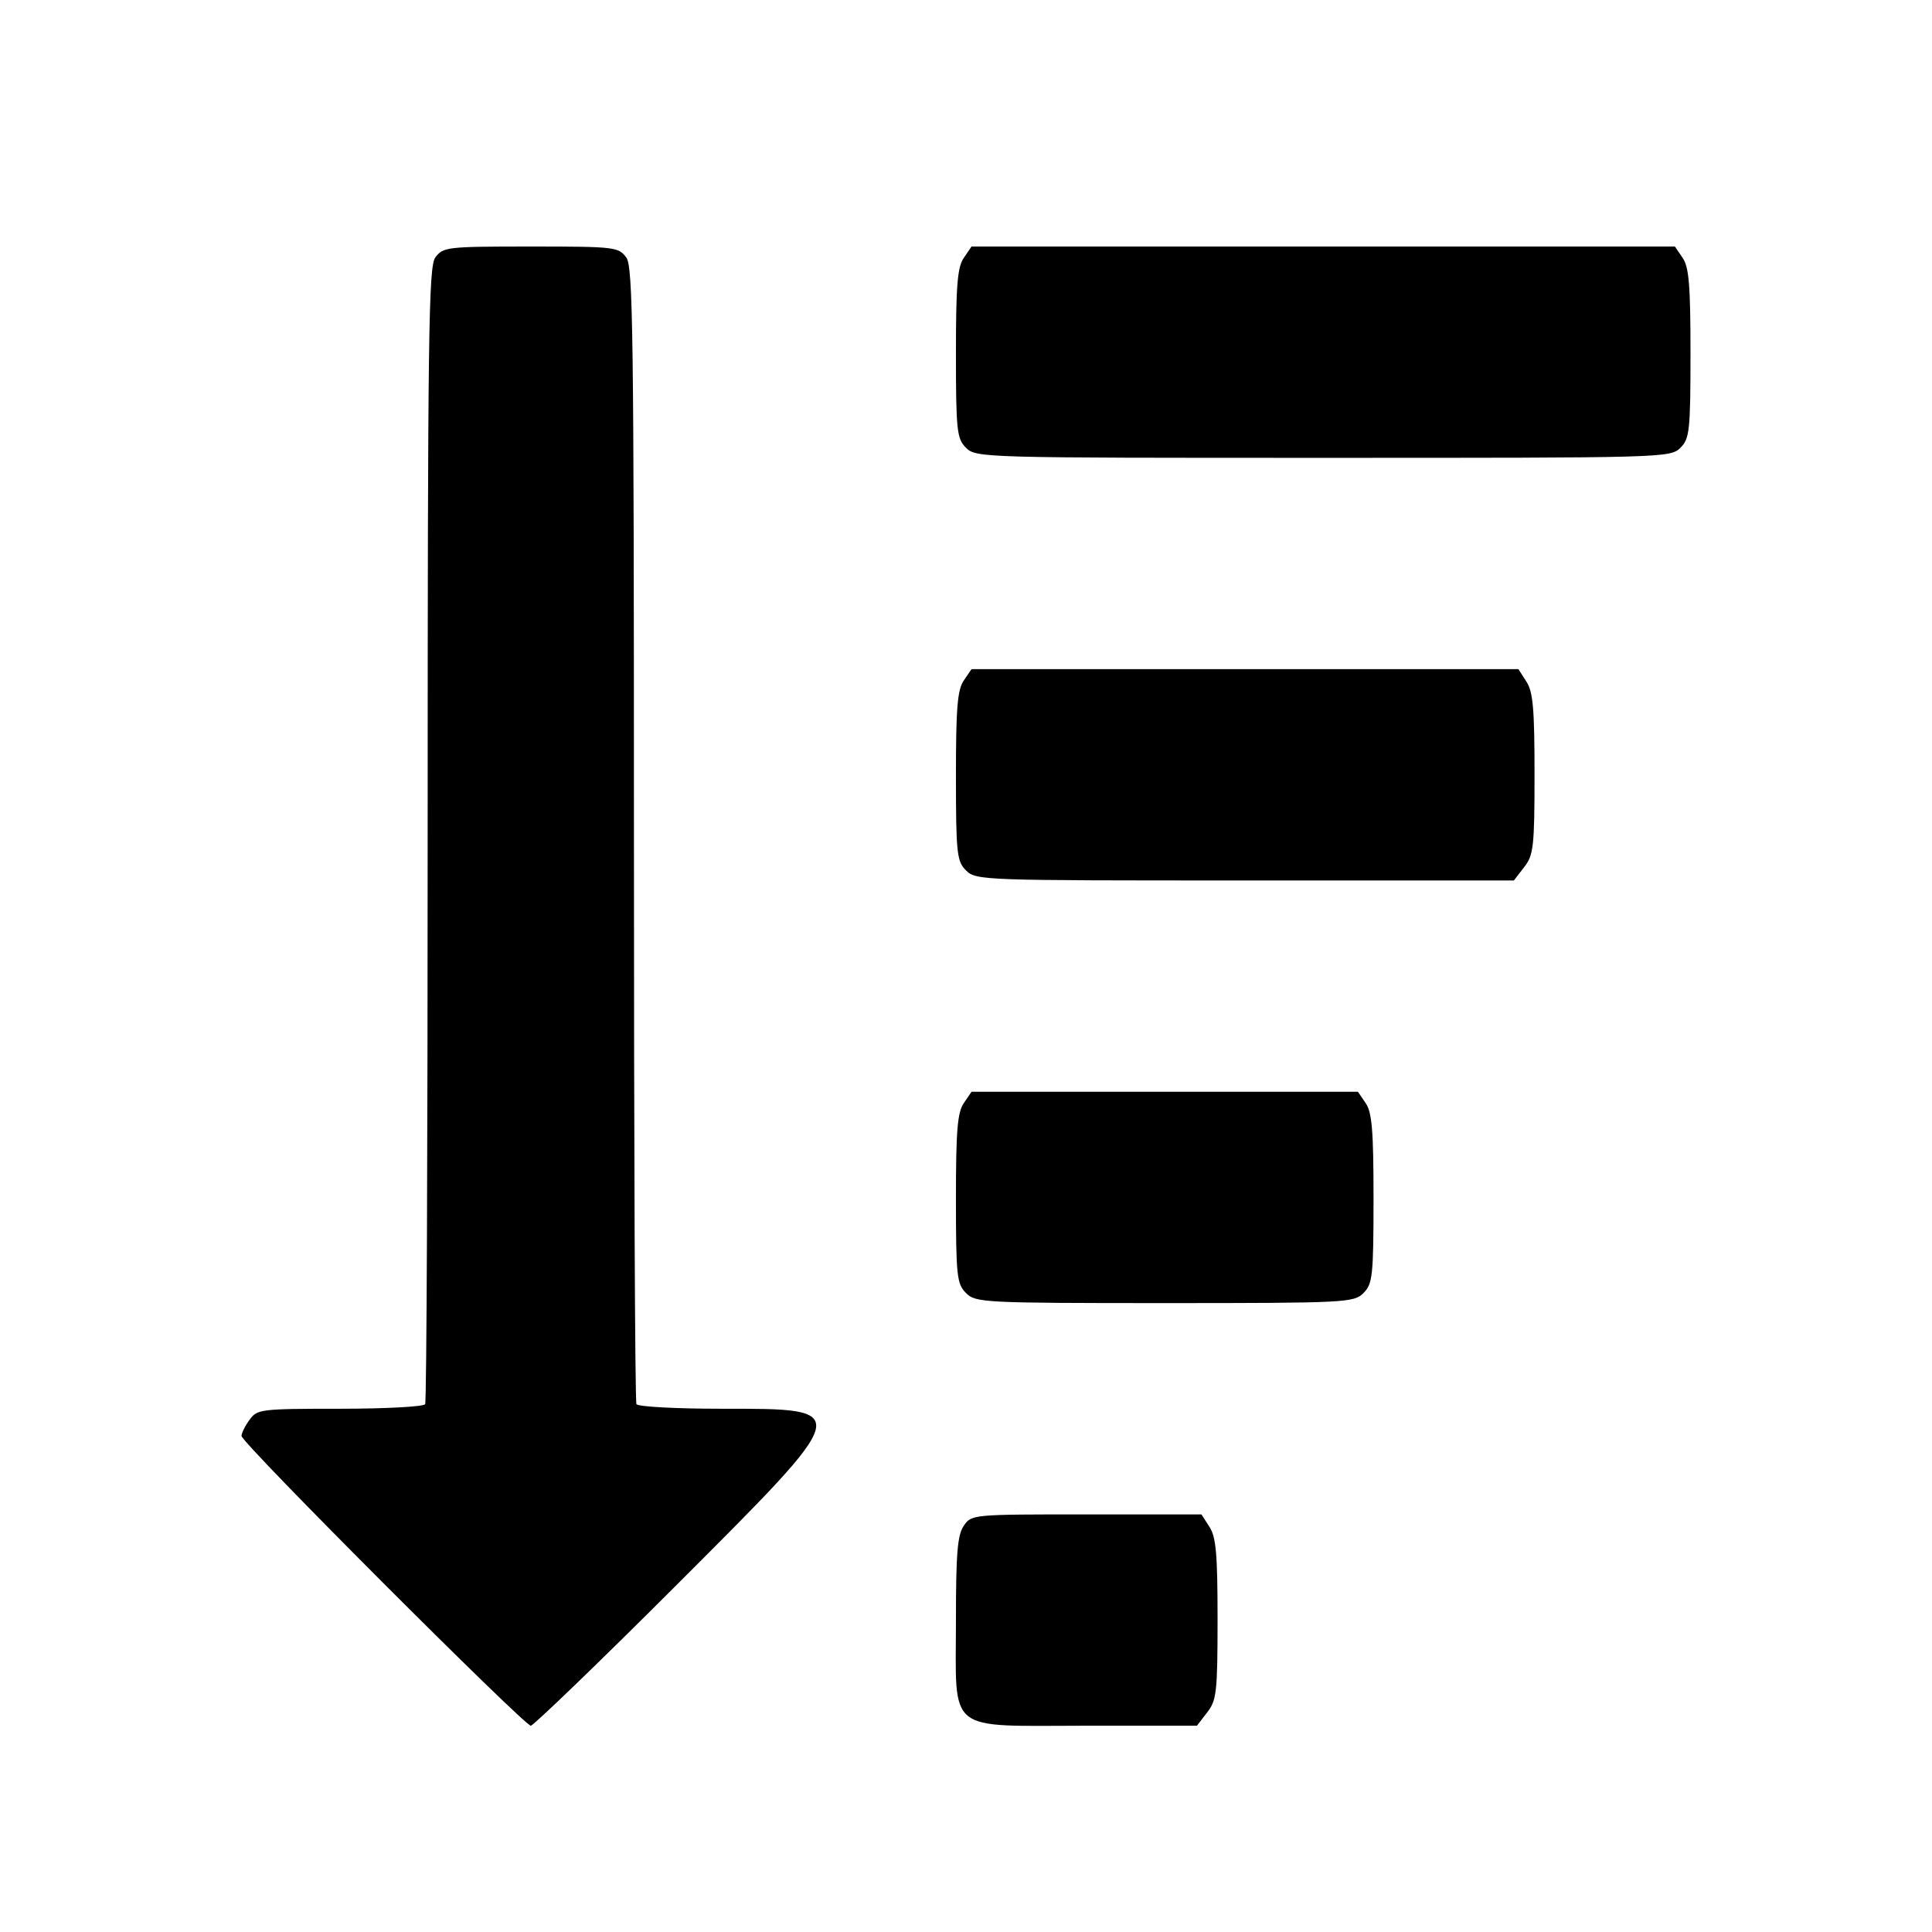 <?xml version="1.0" standalone="no"?>
<!DOCTYPE svg PUBLIC "-//W3C//DTD SVG 20010904//EN"
 "http://www.w3.org/TR/2001/REC-SVG-20010904/DTD/svg10.dtd">
<svg version="1.0" xmlns="http://www.w3.org/2000/svg"
 width="384pt" height="384pt" viewBox="0 0 384 384"
 preserveAspectRatio="xMidYMid meet">
<g transform="translate(0,384) scale(0.1,-0.1)"
fill="#000000" stroke="none">
<path d="M865 3328 c-13 -20 -15 -143 -15 -1146 0 -618 -2 -1128 -5 -1133 -4
-5 -80 -9 -170 -9 -158 0 -164 -1 -179 -22 -9 -12 -16 -27 -16 -32 0 -14 562
-576 575 -576 5 0 135 125 288 278 356 356 355 352 91 352 -90 0 -165 4 -169
9 -3 5 -5 515 -5 1133 0 1003 -2 1126 -15 1146 -16 21 -21 22 -190 22 -169 0
-174 -1 -190 -22z"/>
<path d="M1916 3328 c-13 -18 -16 -55 -16 -190 0 -155 2 -170 20 -188 20 -20
33 -20 710 -20 677 0 690 0 710 20 18 18 20 33 20 188 0 135 -3 172 -16 190
l-15 22 -699 0 -699 0 -15 -22z"/>
<path d="M1916 2488 c-13 -18 -16 -55 -16 -190 0 -155 2 -170 20 -188 20 -20
33 -20 554 -20 l535 0 20 26 c19 24 21 40 21 186 0 129 -3 163 -16 183 l-16
25 -544 0 -543 0 -15 -22z"/>
<path d="M1916 1648 c-13 -18 -16 -55 -16 -190 0 -155 2 -170 20 -188 19 -19
33 -20 395 -20 362 0 376 1 395 20 18 18 20 33 20 188 0 135 -3 172 -16 190
l-15 22 -384 0 -384 0 -15 -22z"/>
<path d="M1916 808 c-13 -18 -16 -55 -16 -190 0 -226 -22 -208 259 -208 l220
0 20 26 c19 24 21 40 21 186 0 129 -3 163 -16 183 l-16 25 -229 0 c-224 0
-228 0 -243 -22z"/>
</g>
</svg>
